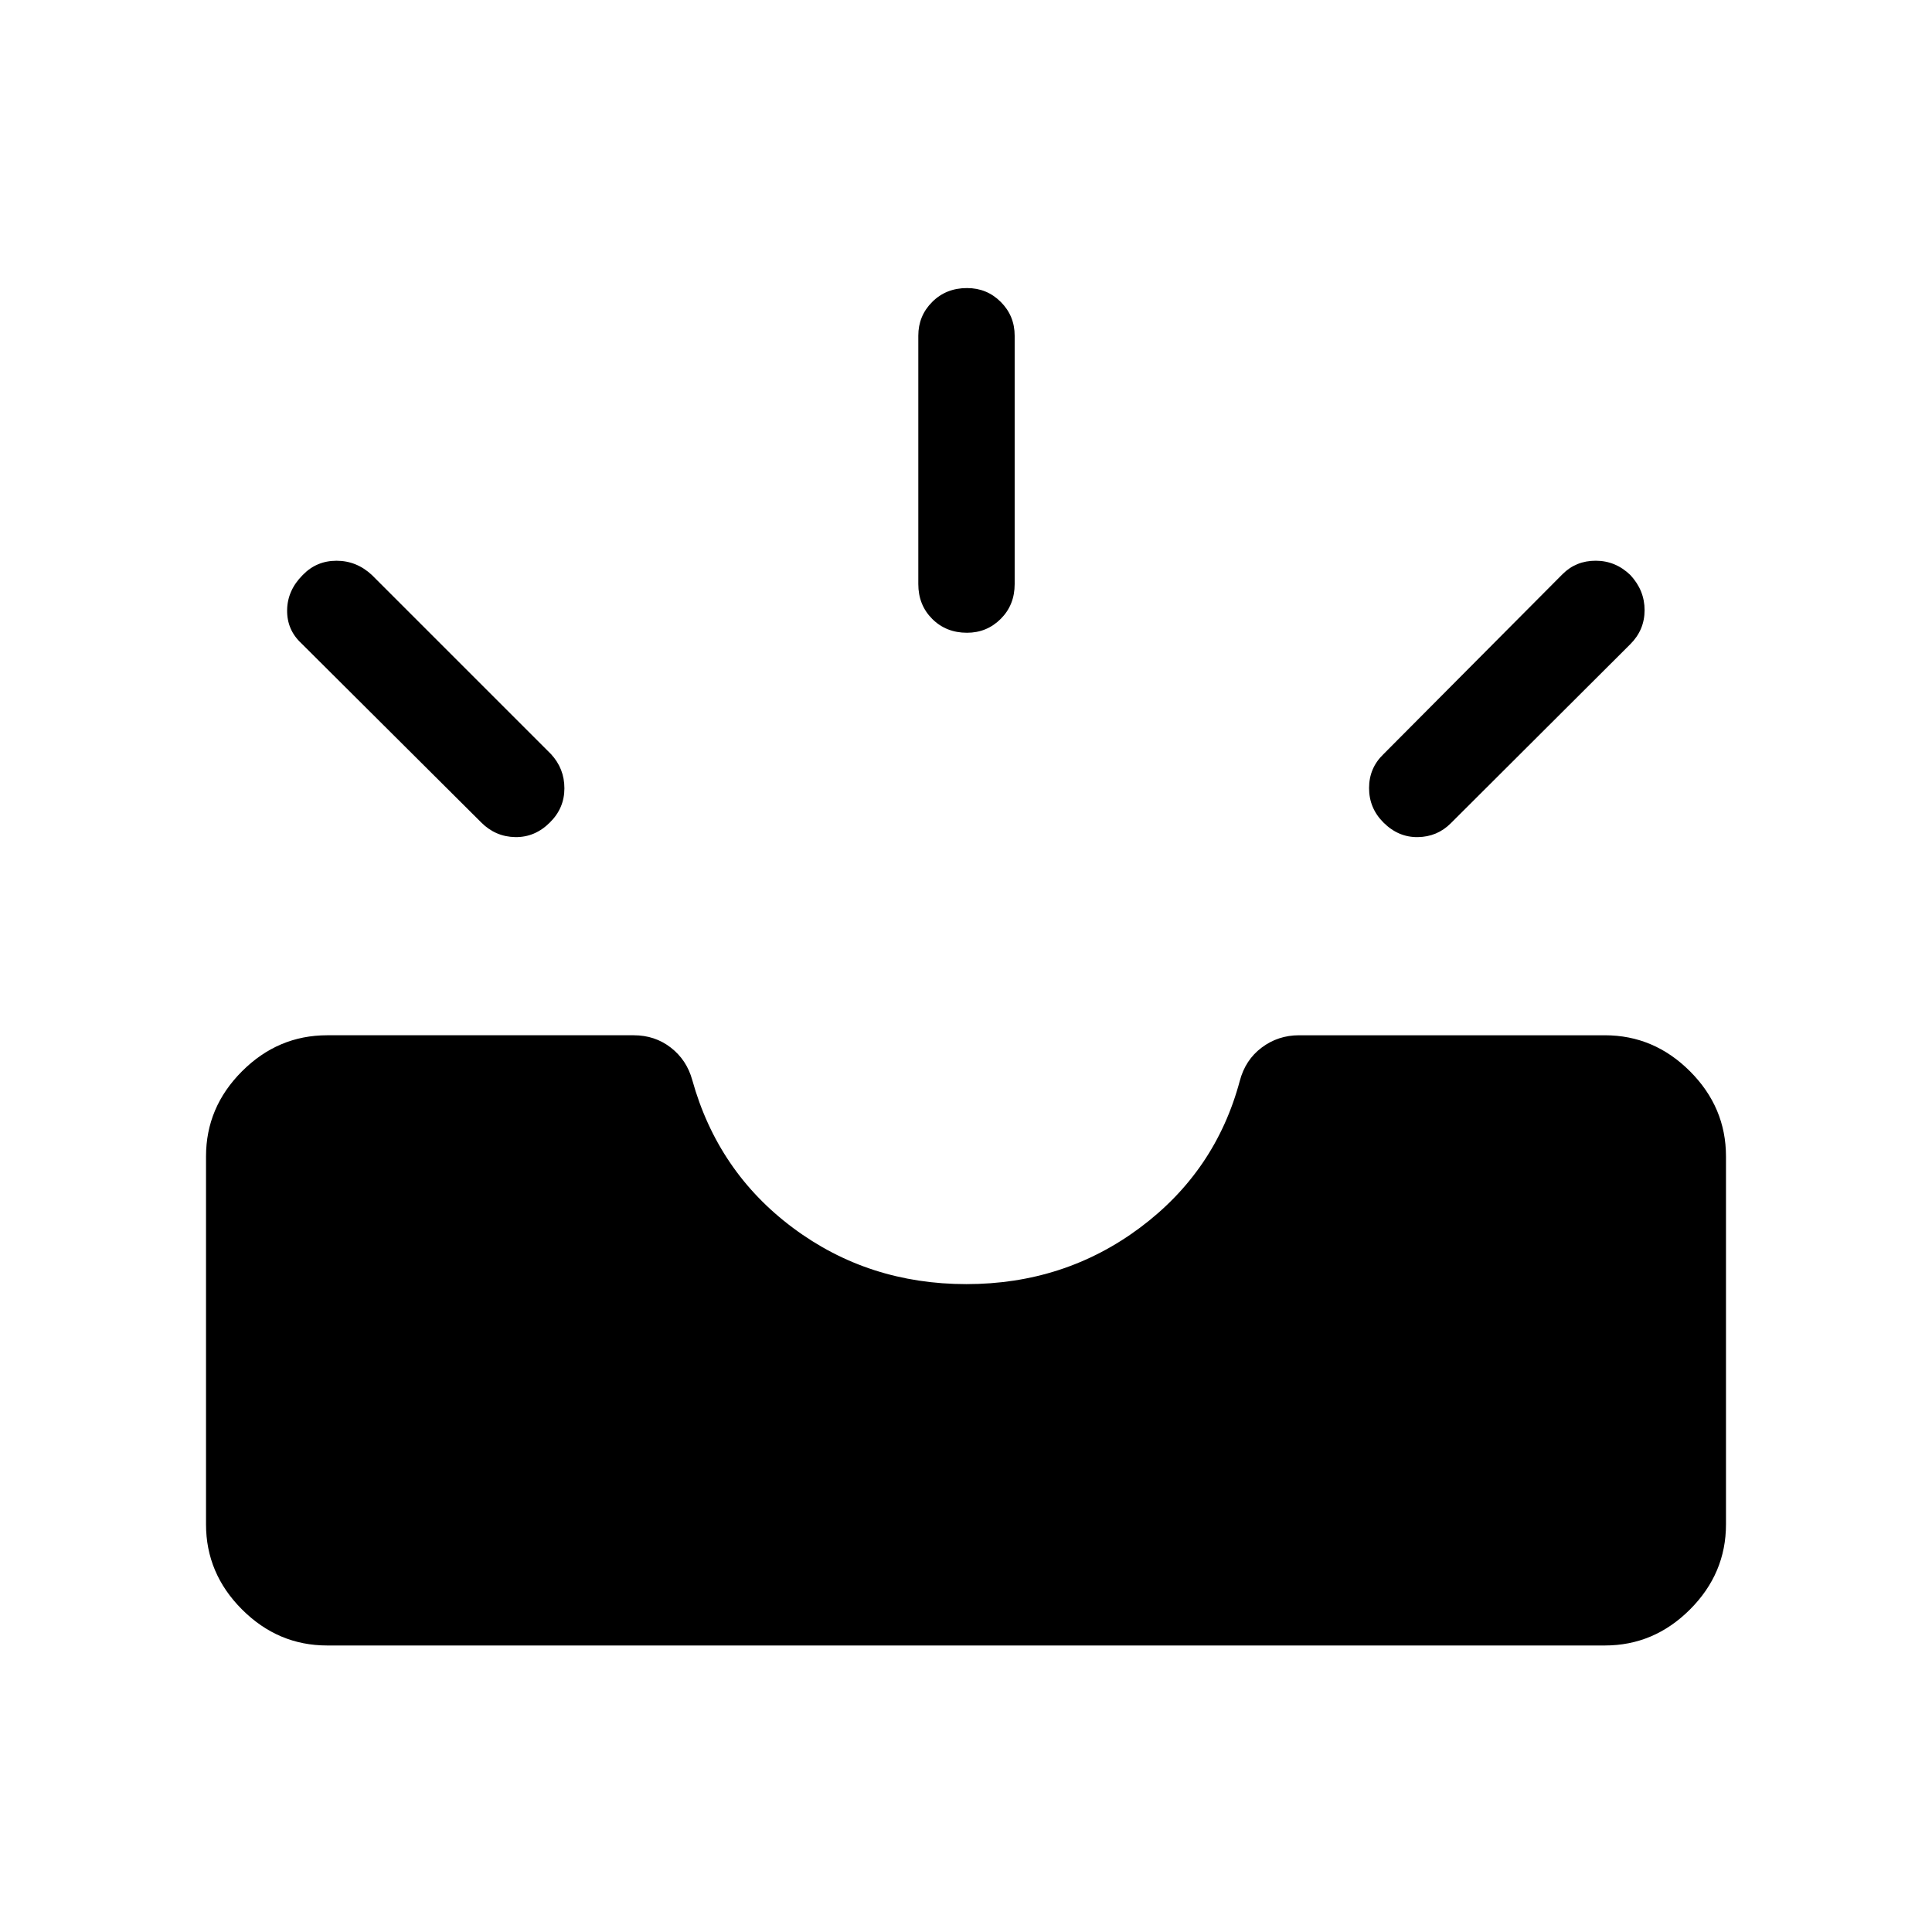 <svg xmlns="http://www.w3.org/2000/svg" height="40" viewBox="0 -960 960 960" width="40"><path d="M162.56-142.37q-24.41 0-42.3-17.89-17.89-17.89-17.89-42.3v-182.82q0-24.42 17.89-42.31t42.3-17.89h152.38q10.47 0 18.37 6.12 7.89 6.11 10.66 16.08 12.71 45.7 50.14 73.57 37.44 27.88 86.08 27.88 48.69 0 86.26-28.03 37.56-28.03 49.58-72.92 2.77-10.49 10.9-16.59 8.14-6.11 18.56-6.11h151.95q24.41 0 42.3 17.89 17.89 17.89 17.89 42.31v182.82q0 24.41-17.89 42.3-17.89 17.89-42.3 17.89H162.56ZM687.4-551.32q-7.12-7.12-7.12-17.08 0-9.96 7.12-16.82l89-89.47q6.7-6.71 16.52-6.69 9.82.01 17.18 7.1 7.09 7.61 7.09 17.45 0 9.83-7.09 16.92l-89.22 89q-6.73 6.73-16.39 6.87-9.67.14-17.09-7.28Zm-414.13-.03q-7.42 7.45-17.23 7.3-9.81-.16-16.92-7.27l-89.36-89q-7.23-6.71-7.09-16.53.14-9.82 7.75-17.43 6.84-7.09 16.8-7.09t17.57 7.09l88.98 88.97q6.7 7.23 6.68 17.05-.01 9.82-7.18 16.91Zm207.22-94.24q-10.41 0-17.3-6.9-6.89-6.9-6.89-17.3v-123.39q0-9.88 6.9-16.78t17.31-6.9q9.89 0 16.78 6.9 6.89 6.9 6.89 16.78v123.39q0 10.4-6.91 17.3-6.9 6.9-16.78 6.9Z"/></svg>